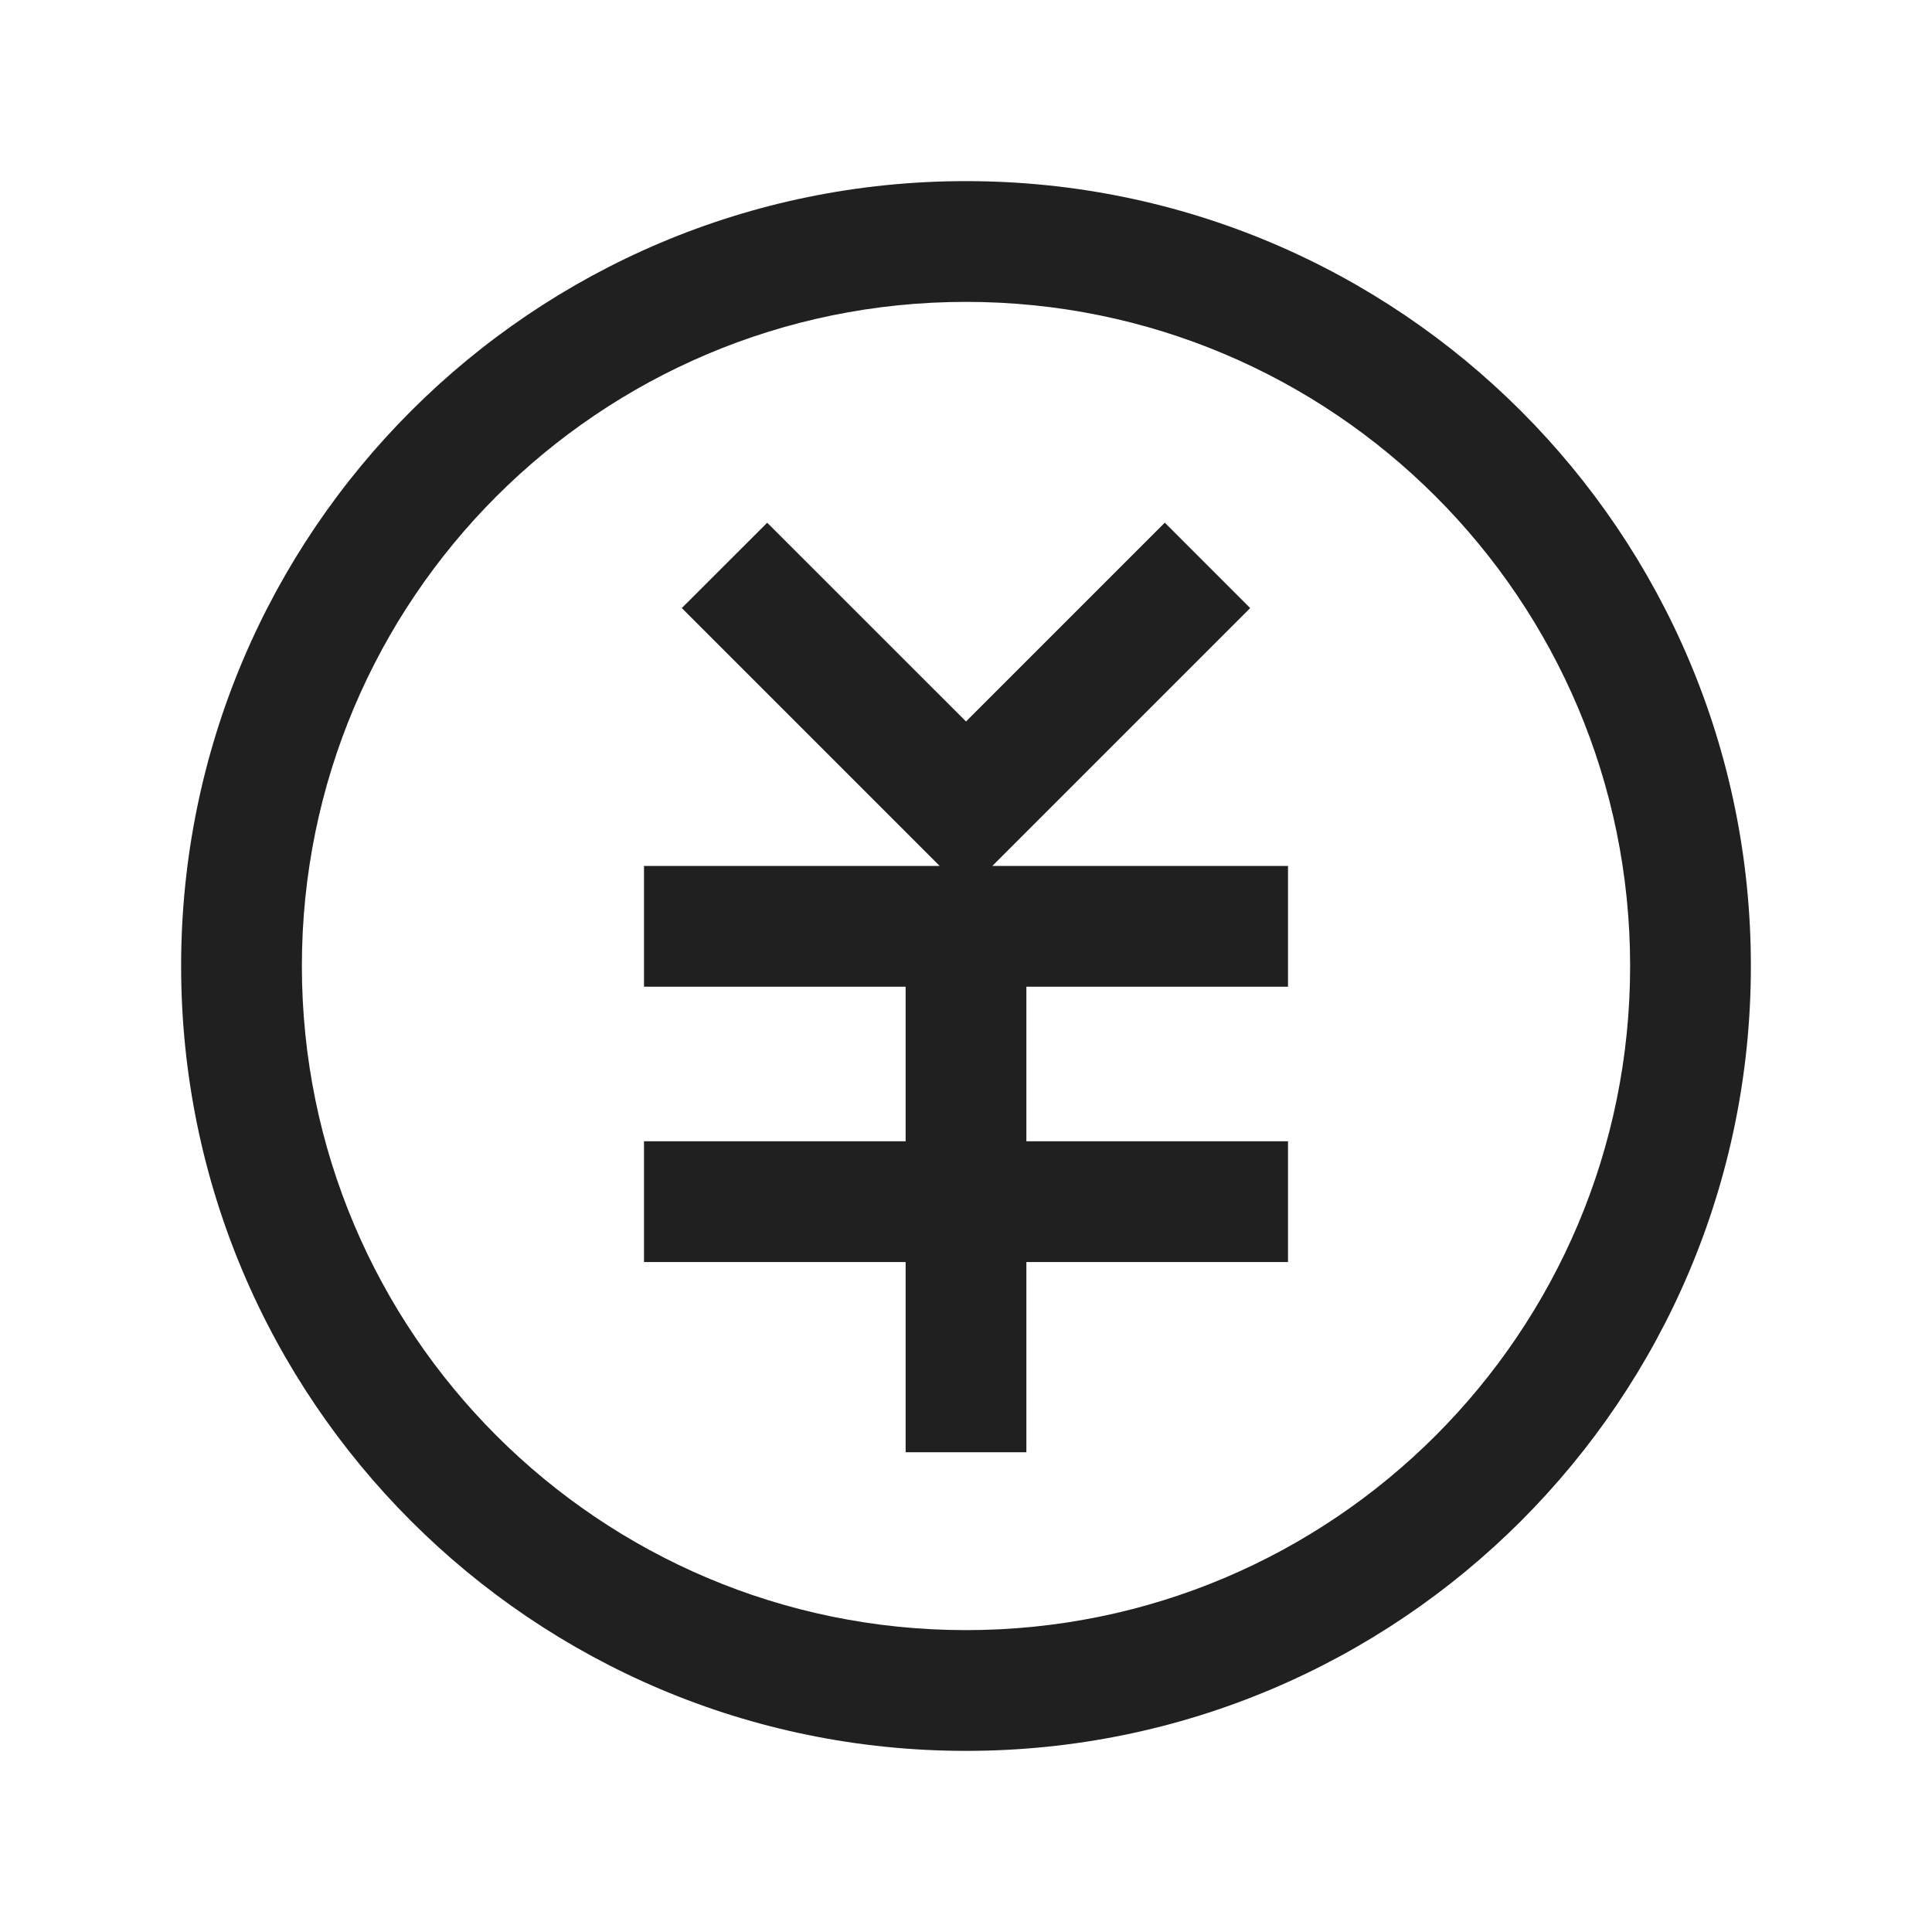 <?xml version="1.0" standalone="no"?><!DOCTYPE svg PUBLIC "-//W3C//DTD SVG 1.1//EN" "http://www.w3.org/Graphics/SVG/1.1/DTD/svg11.dtd"><svg class="icon" width="16px" height="16.00px" viewBox="0 0 1024 1024" version="1.1" xmlns="http://www.w3.org/2000/svg"><path fill="#202020" d="M512 96c229.76 0 416 186.24 416 416S741.76 928 512 928 96 741.76 96 512 282.24 96 512 96z m0 64C317.589 160 160 317.589 160 512S317.589 864 512 864 864 706.411 864 512 706.411 160 512 160z m105.387 117.035l45.227 45.248-136.661 136.683H682.667v64h-138.667v81.941H682.667v64h-138.667v100.8h-64v-100.8H341.333v-64h138.667v-81.941H341.333v-64h156.715l-136.683-136.683 45.269-45.227L512 382.4l105.387-105.387z"  /></svg>